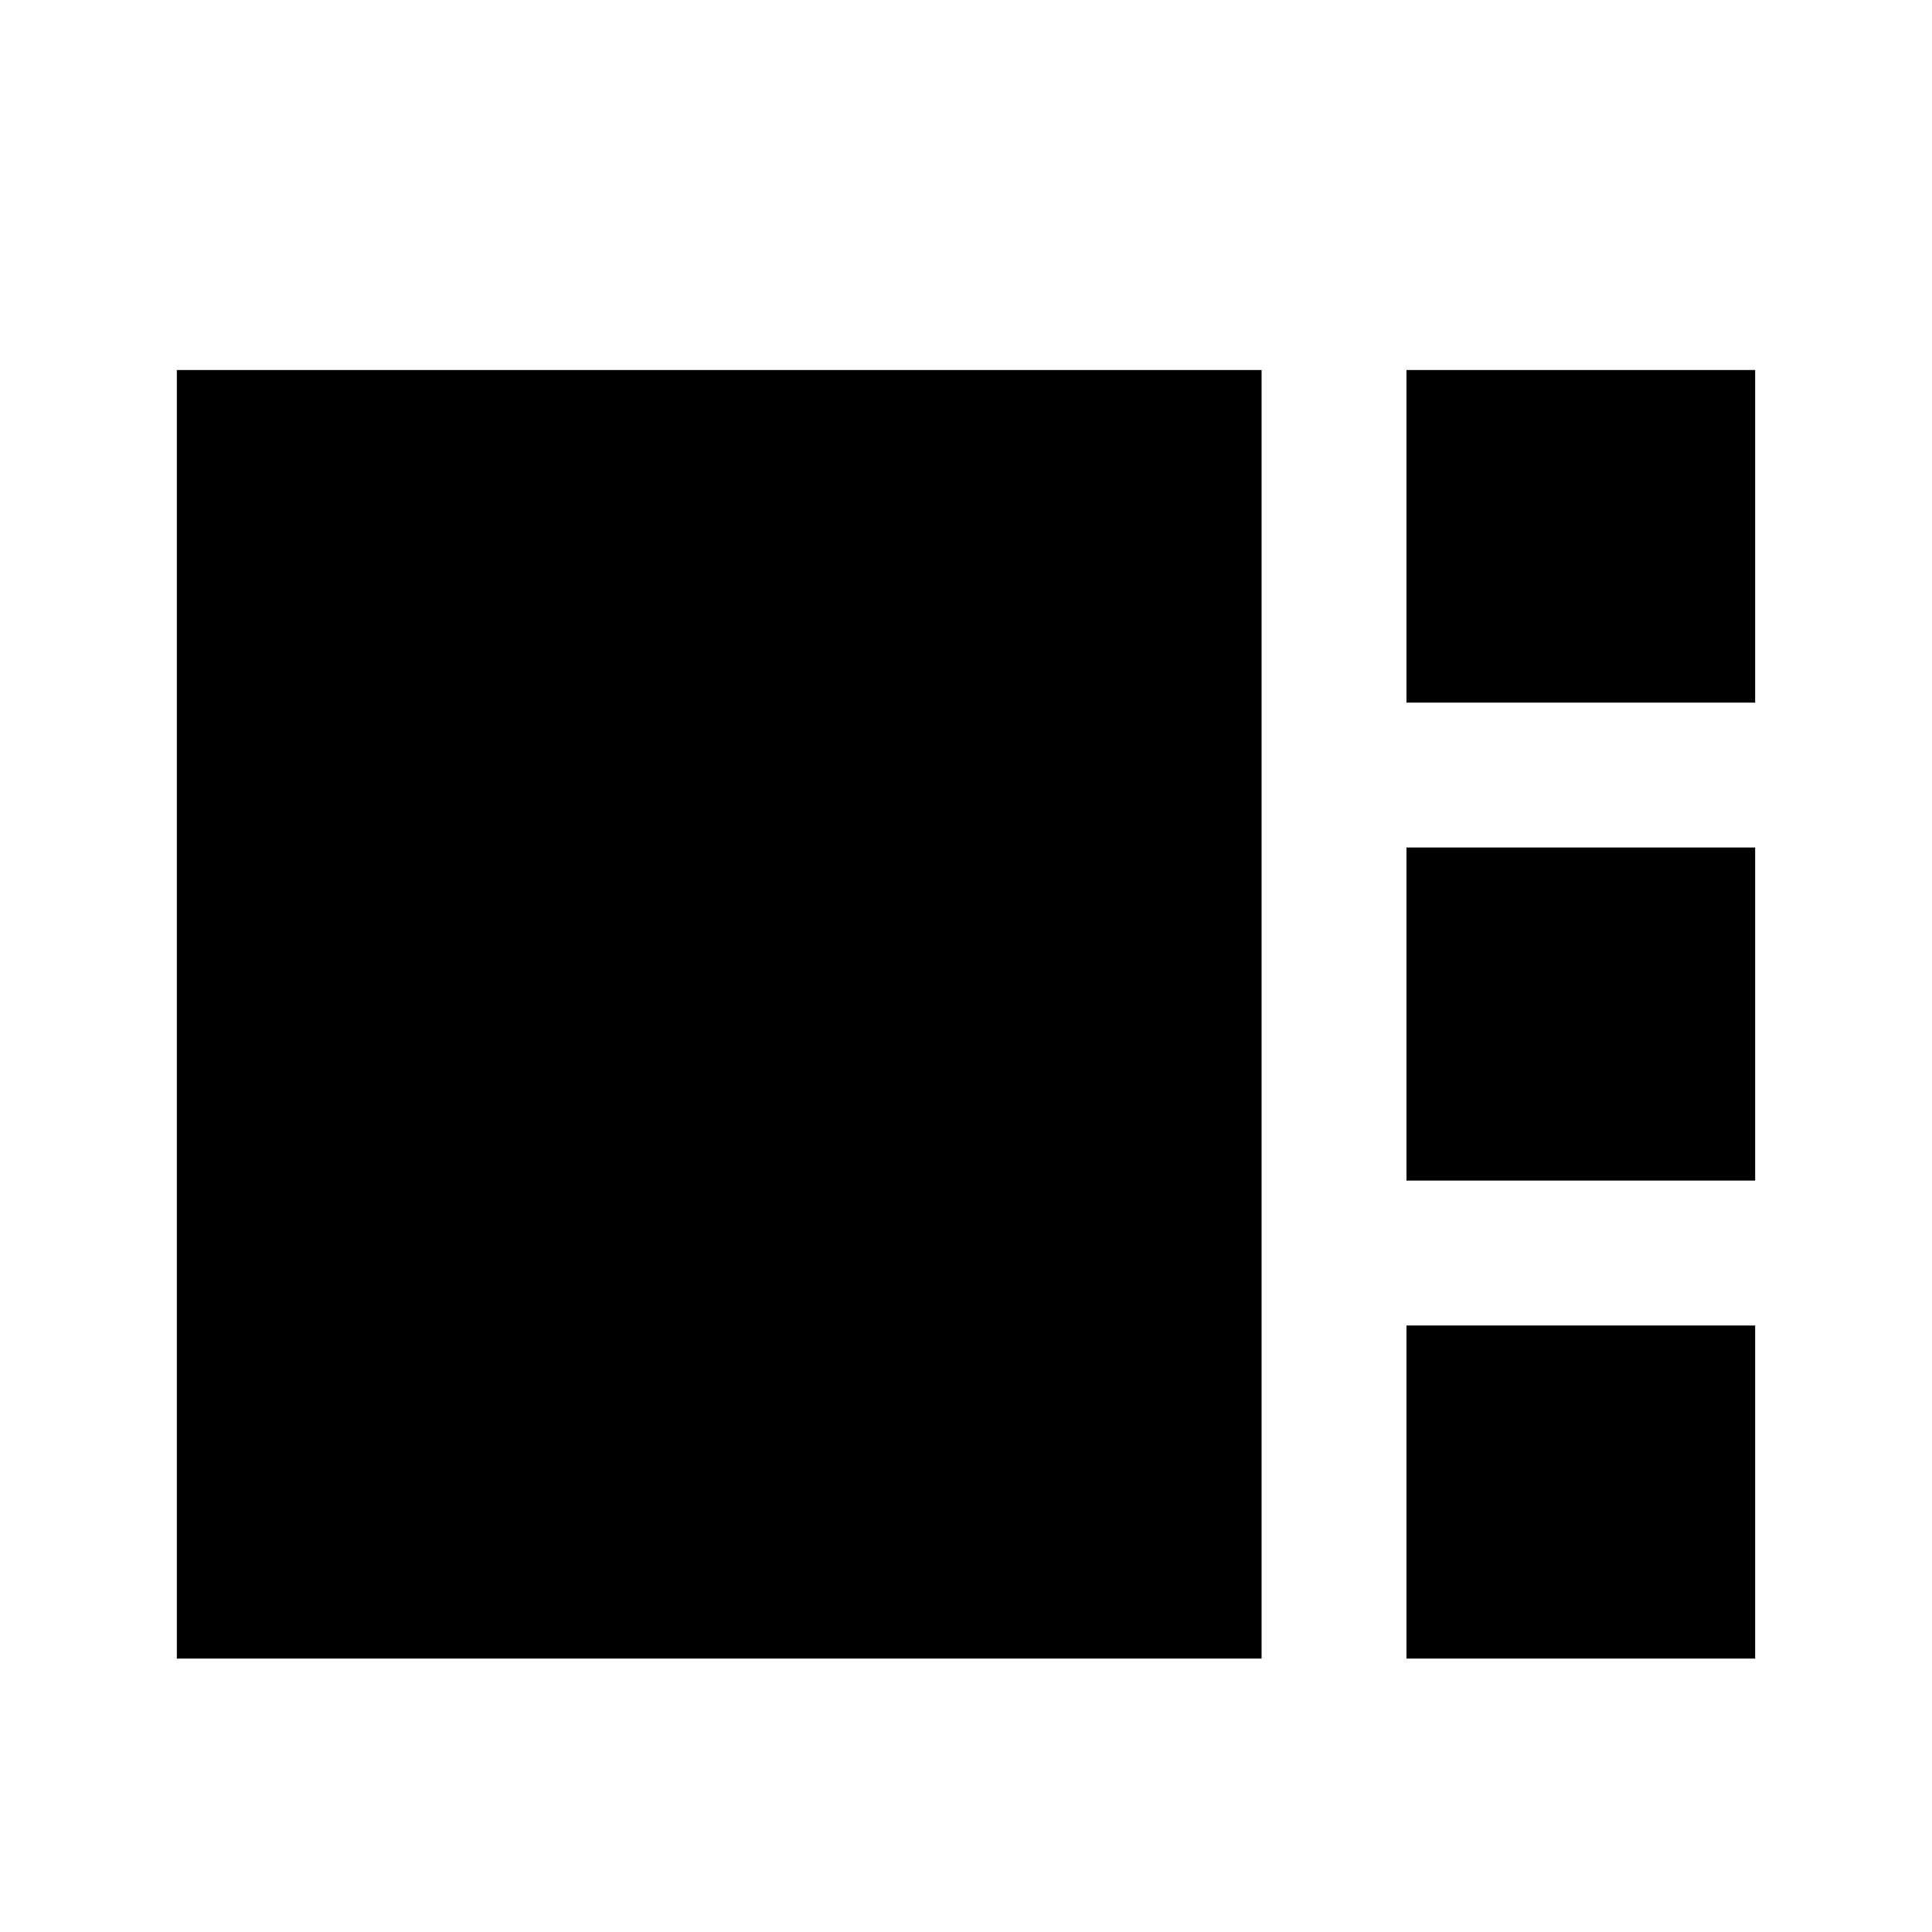 <svg xmlns="http://www.w3.org/2000/svg" height="20" viewBox="0 -960 960 960" width="20"><path d="M698.87-610.87v-165.261h173.261v165.261H698.87Zm0 237.5v-165.5h173.261v165.5H698.87Zm-611 237.501v-640.262h539v640.262h-539Zm611 0V-301.37h173.261v165.501H698.87Z"/></svg>
